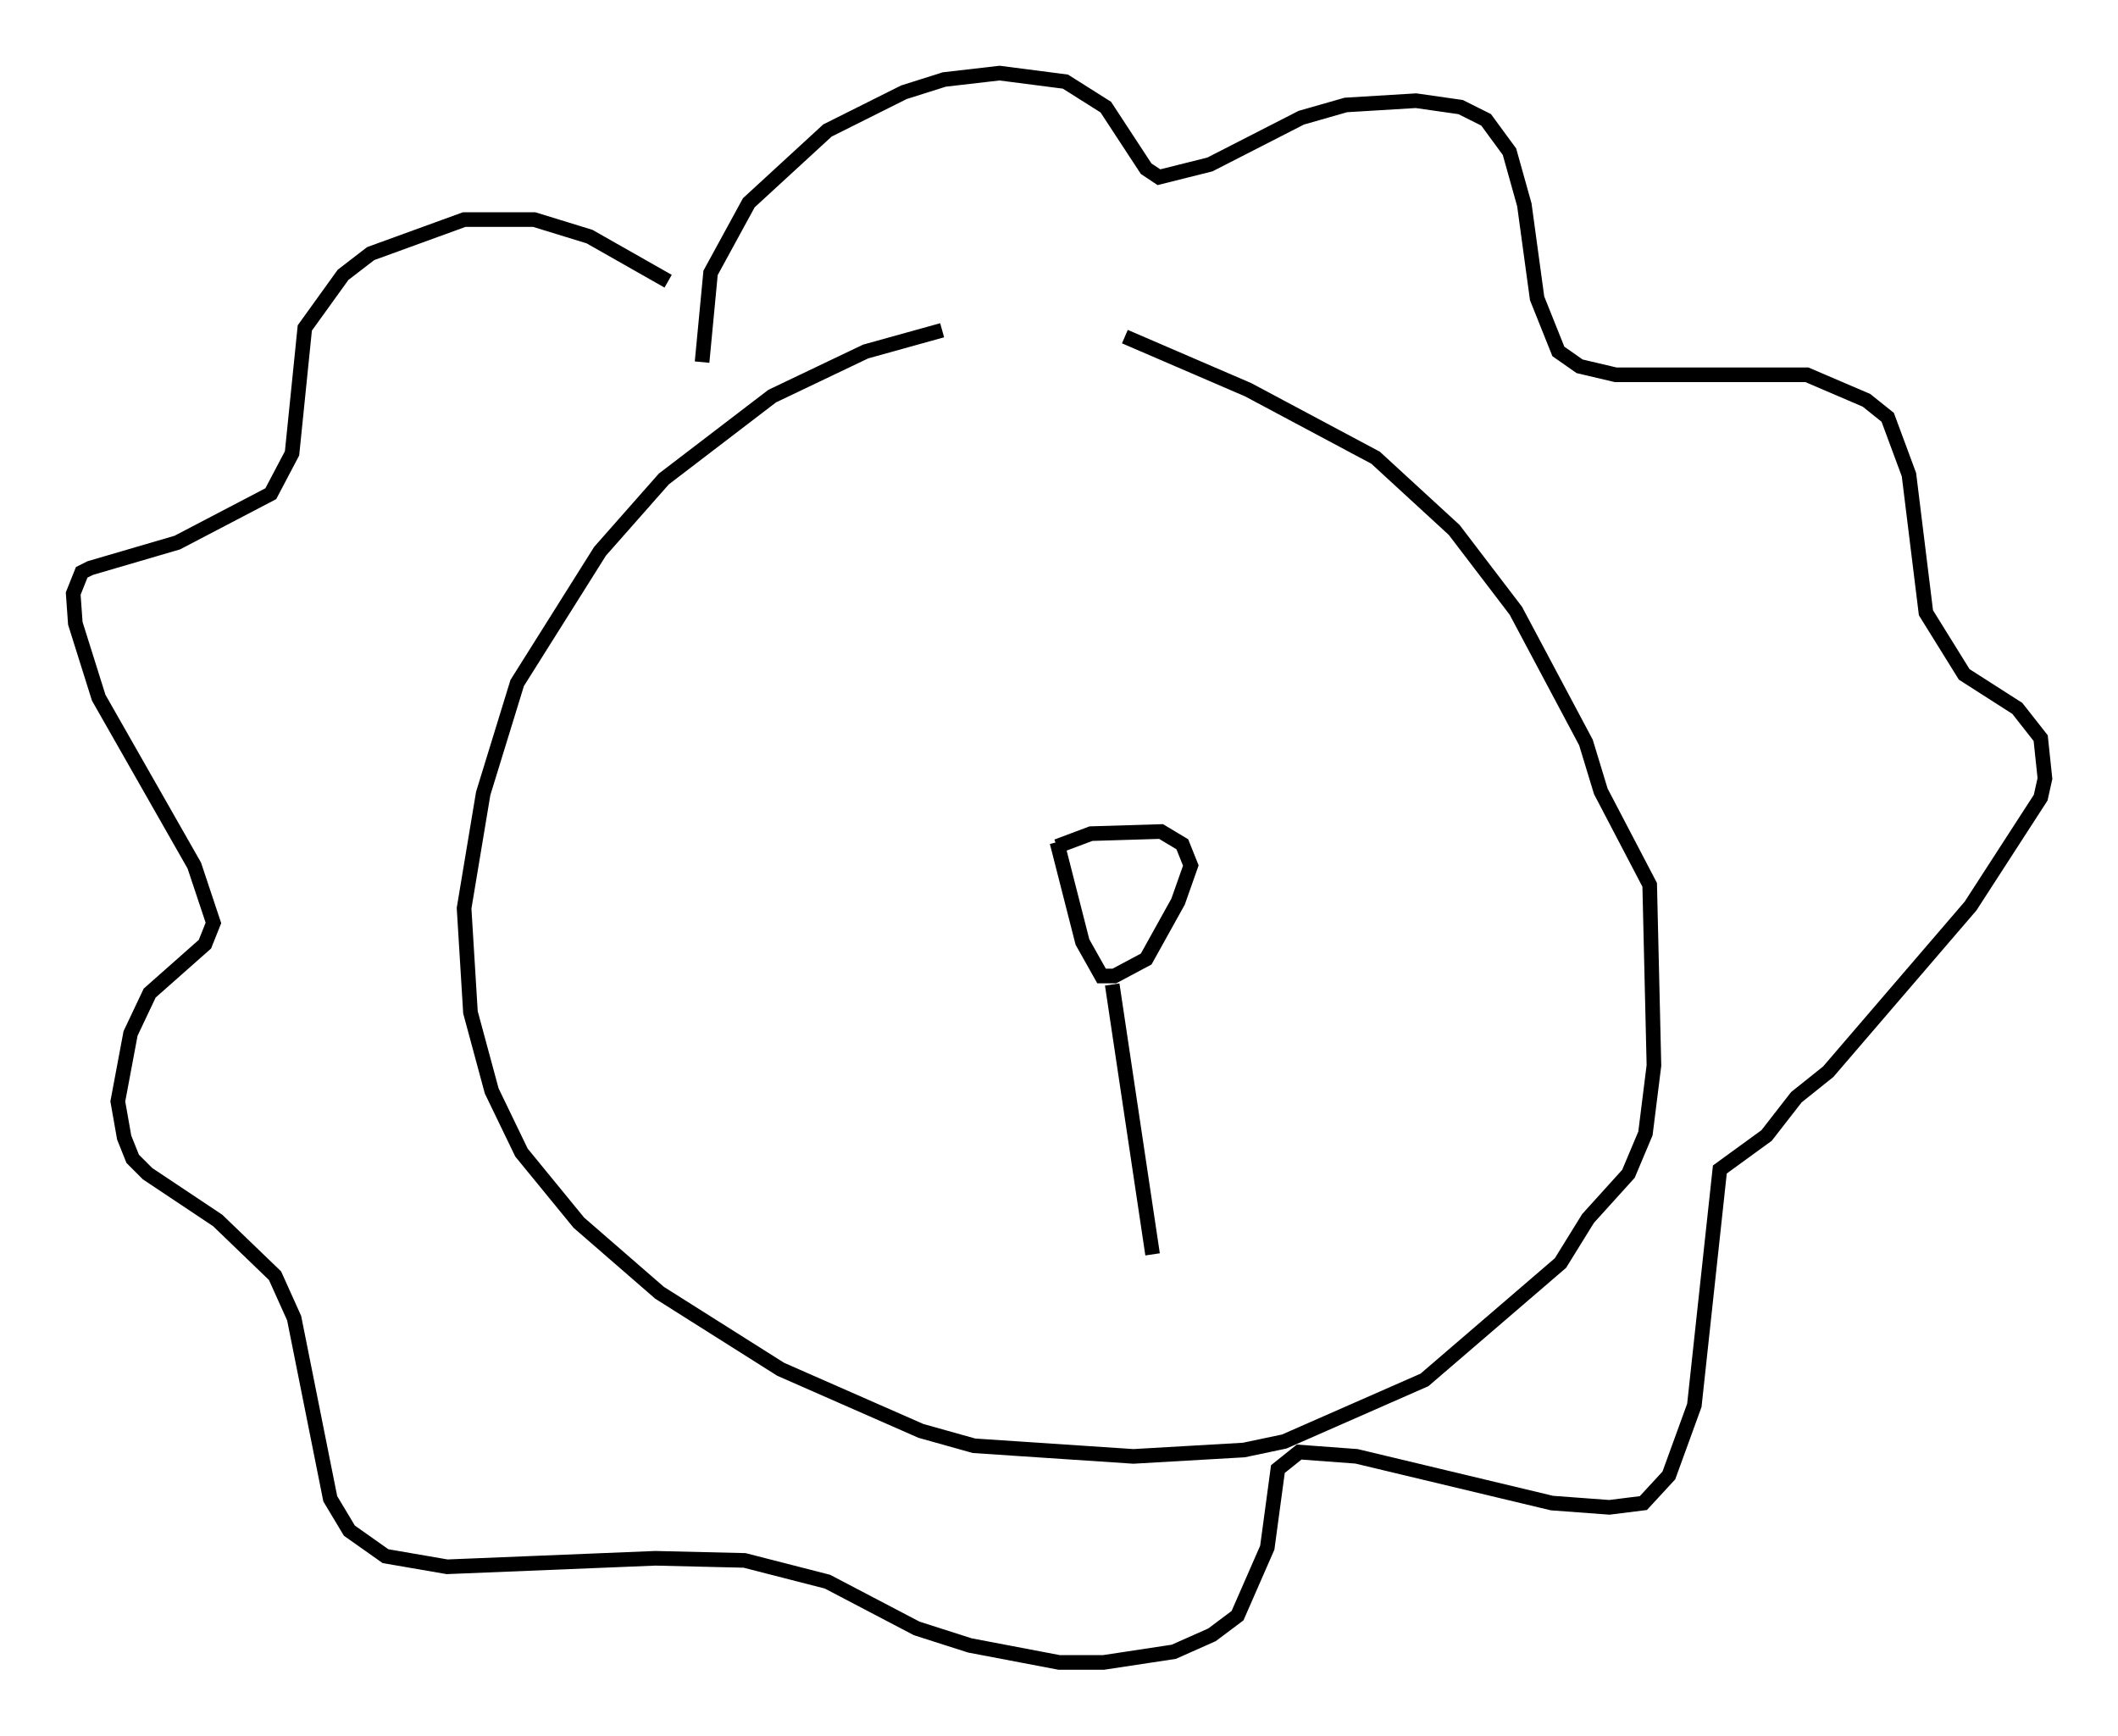 <?xml version="1.0" encoding="utf-8" ?>
<svg baseProfile="full" height="118.648" version="1.1" width="144.793" xmlns="http://www.w3.org/2000/svg" xmlns:ev="http://www.w3.org/2001/xml-events" xmlns:xlink="http://www.w3.org/1999/xlink"><defs /><rect fill="white" height="118.648" width="144.793" x="0" y="0" /><path d="M71.38, 22.14 m-6.972, 0.436 l-5.229, 1.453 -6.391, 3.05 l-7.408, 5.665 -4.358, 4.939 l-5.665, 9.006 -2.324, 7.553 l-1.307, 7.844 0.436, 7.117 l1.453, 5.374 2.034, 4.212 l3.922, 4.793 5.52, 4.793 l8.279, 5.229 9.587, 4.212 l3.631, 1.017 10.894, 0.726 l7.553, -0.436 2.76, -0.581 l9.587, -4.212 9.296, -7.989 l1.888, -3.05 2.76, -3.05 l1.162, -2.76 0.581, -4.648 l-0.291, -12.346 -3.341, -6.391 l-1.017, -3.341 -4.793, -9.006 l-4.212, -5.52 -5.374, -4.939 l-8.715, -4.648 -8.425, -3.631 m-28.905, 1.743 l0.581, -6.101 2.615, -4.793 l5.374, -4.939 5.229, -2.615 l2.76, -0.872 3.777, -0.436 l4.503, 0.581 2.76, 1.743 l2.76, 4.212 0.872, 0.581 l3.486, -0.872 6.246, -3.196 l3.05, -0.872 4.793, -0.291 l3.05, 0.436 1.743, 0.872 l1.598, 2.179 1.017, 3.631 l0.872, 6.391 1.453, 3.631 l1.453, 1.017 2.469, 0.581 l13.073, 0.0 4.067, 1.743 l1.453, 1.162 1.453, 3.922 l1.162, 9.441 2.615, 4.212 l3.631, 2.324 1.598, 2.034 l0.291, 2.76 -0.291, 1.307 l-4.793, 7.408 -9.732, 11.33 l-2.179, 1.743 -2.034, 2.615 l-3.196, 2.324 -1.743, 16.123 l-1.743, 4.793 -1.743, 1.888 l-2.324, 0.291 -3.922, -0.291 l-13.363, -3.196 -3.922, -0.291 l-1.453, 1.162 -0.726, 5.374 l-2.034, 4.648 -1.743, 1.307 l-2.615, 1.162 -4.793, 0.726 l-3.05, 0.0 -6.101, -1.162 l-3.631, -1.162 -6.101, -3.196 l-5.665, -1.453 -6.101, -0.145 l-14.235, 0.581 -4.212, -0.726 l-2.469, -1.743 -1.307, -2.179 l-2.469, -12.346 -1.307, -2.905 l-3.922, -3.777 -4.793, -3.196 l-1.017, -1.017 -0.581, -1.453 l-0.436, -2.469 0.872, -4.648 l1.307, -2.76 3.777, -3.341 l0.581, -1.453 -1.307, -3.922 l-6.536, -11.475 -1.598, -5.084 l-0.145, -2.034 0.581, -1.453 l0.581, -0.291 5.955, -1.743 l6.391, -3.341 1.453, -2.76 l0.872, -8.57 2.615, -3.631 l1.888, -1.453 6.391, -2.324 l4.793, 0.0 3.777, 1.162 l5.374, 3.05 m26.581, 38.346 l1.743, 6.827 1.307, 2.324 l0.872, 0.0 2.179, -1.162 l2.179, -3.922 0.872, -2.469 l-0.581, -1.453 -1.453, -0.872 l-4.793, 0.145 -2.324, 0.872 m3.777, 9.441 l2.76, 18.447 " fill="none" stroke="black" stroke-width="1" /></svg>